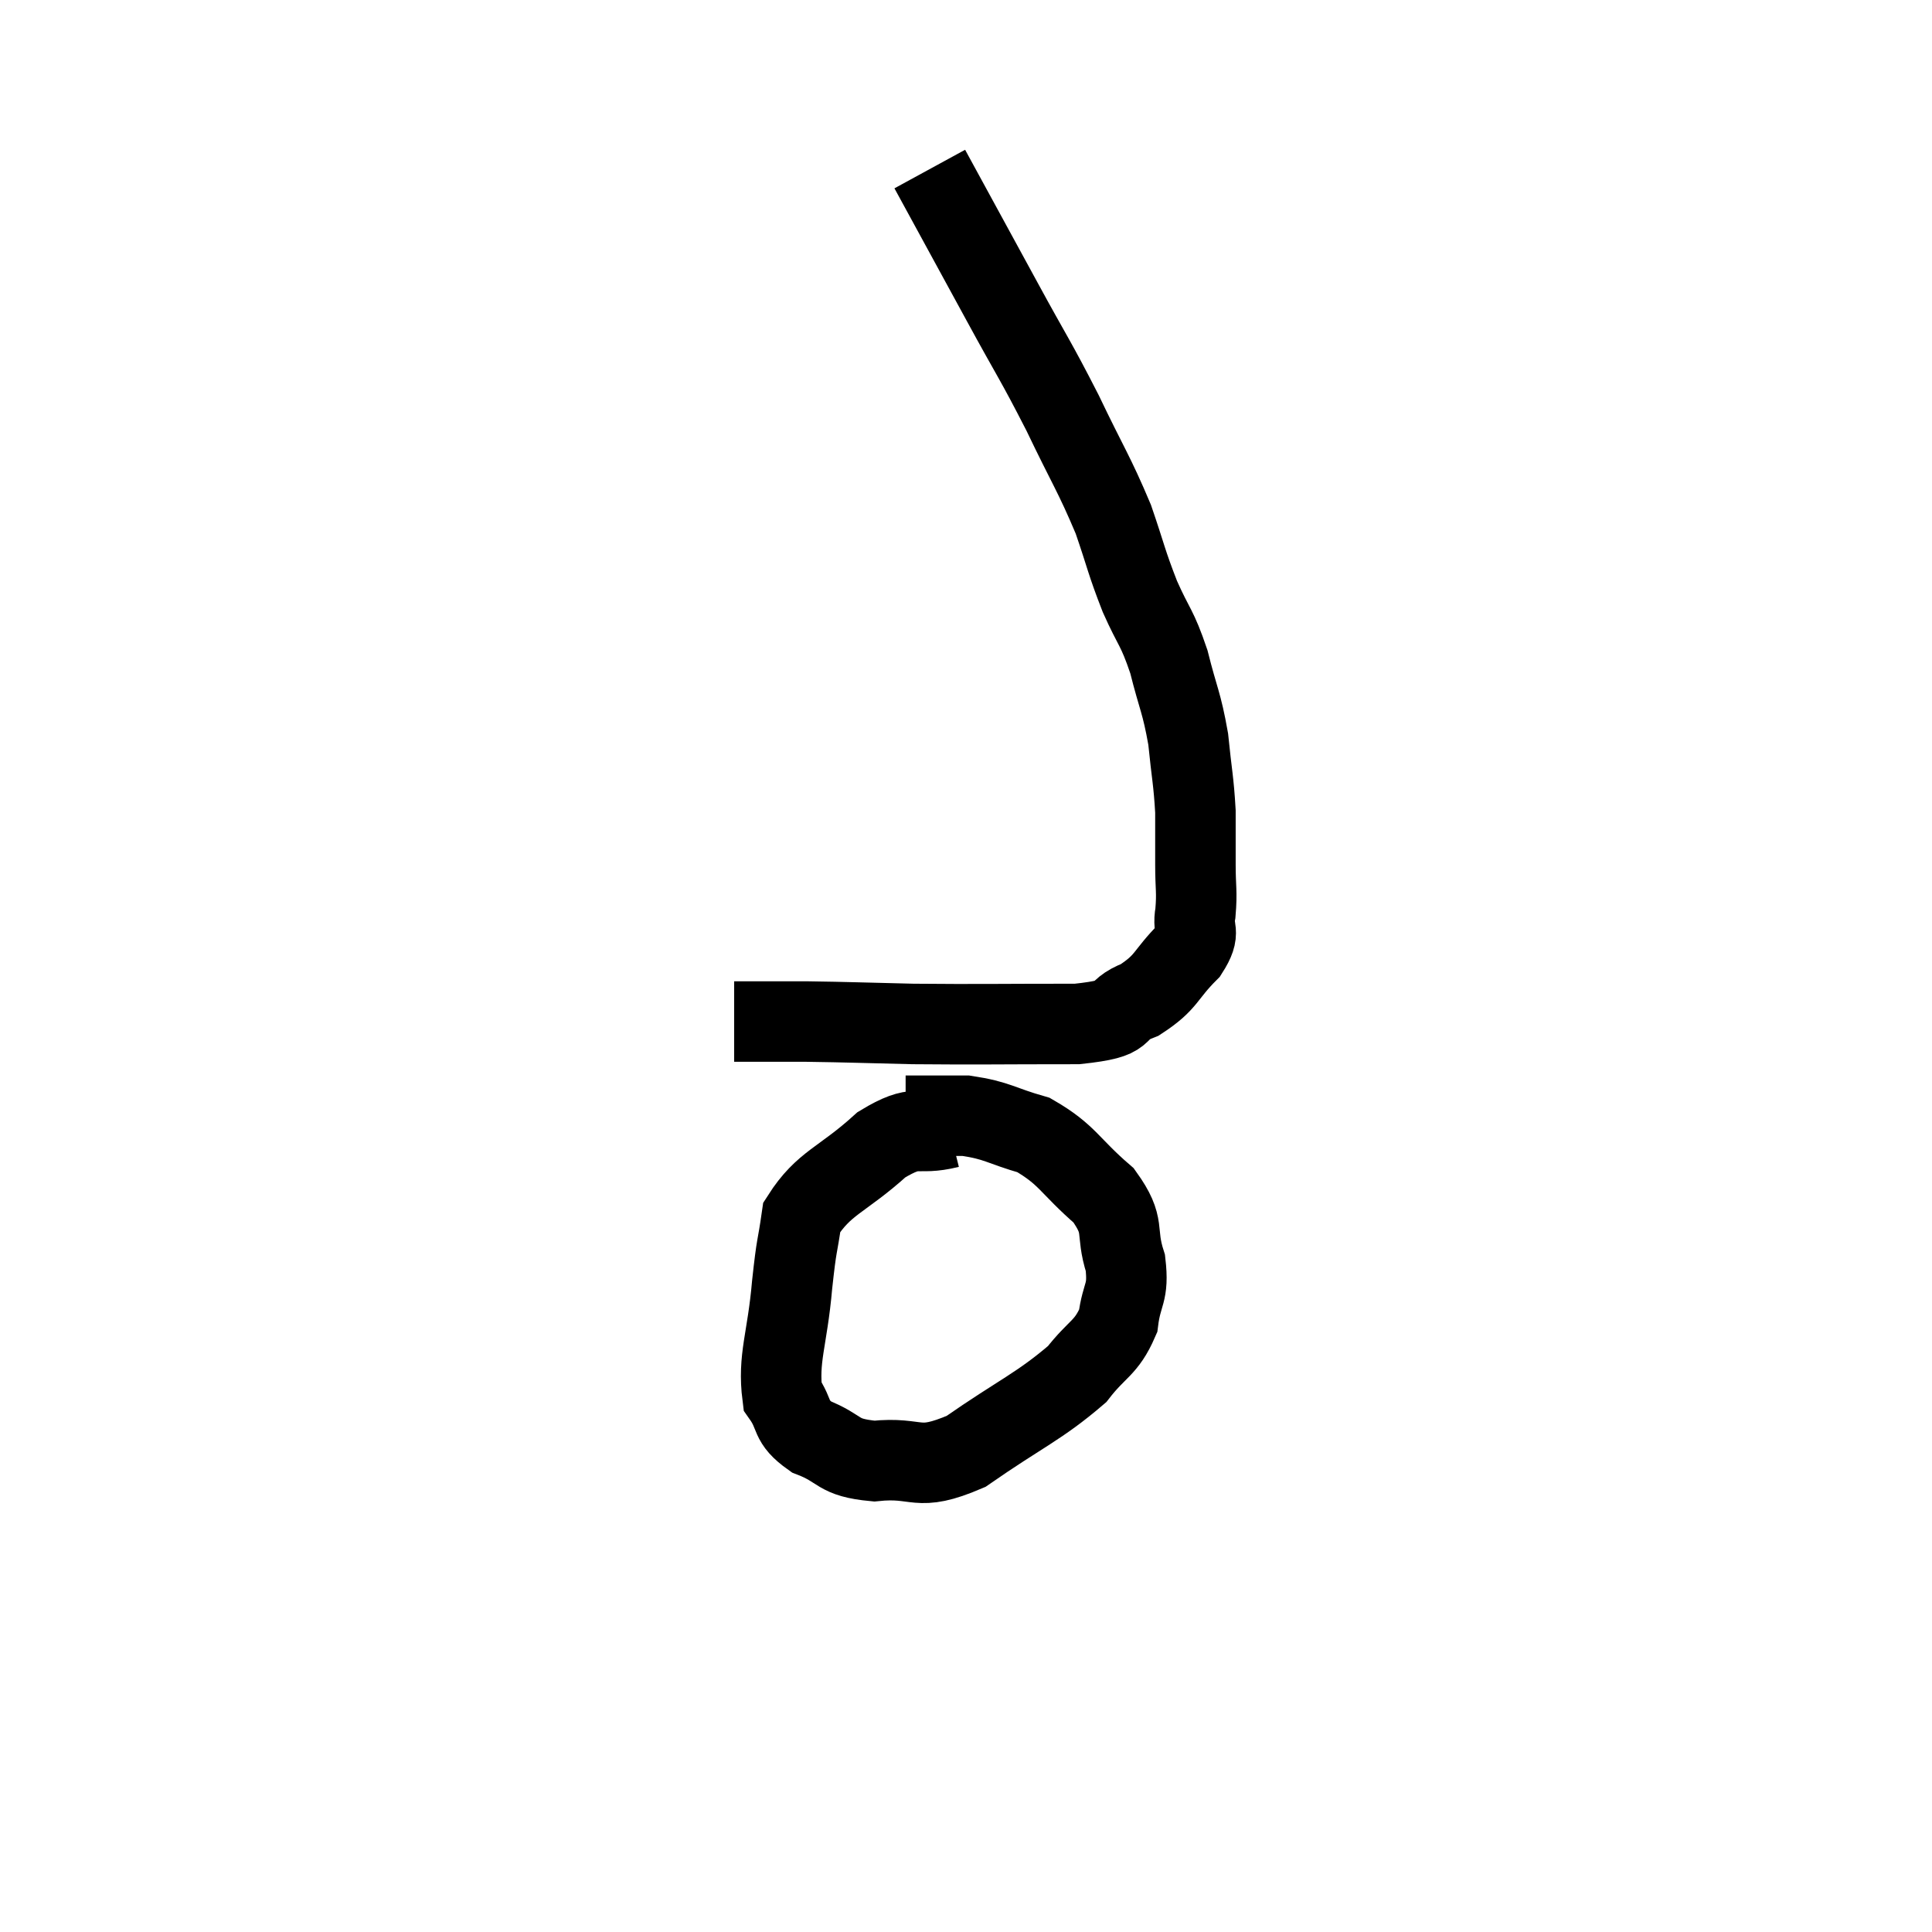 <svg width="48" height="48" viewBox="0 0 48 48" xmlns="http://www.w3.org/2000/svg"><path d="M 23.1 4.2 C 24 5.85, 24.075 5.985, 24.9 7.5 C 25.65 8.88, 25.71 8.91, 26.4 10.26 C 27.03 11.58, 27.18 11.76, 27.66 12.9 C 27.99 13.86, 27.975 13.935, 28.32 14.82 C 28.68 15.63, 28.74 15.555, 29.04 16.44 C 29.28 17.4, 29.355 17.43, 29.52 18.36 C 29.61 19.26, 29.655 19.38, 29.7 20.16 C 29.7 20.82, 29.7 20.85, 29.7 21.48 C 29.7 22.08, 29.745 22.14, 29.7 22.68 C 29.61 23.16, 29.865 23.1, 29.52 23.64 C 28.92 24.24, 29.01 24.39, 28.32 24.84 C 27.54 25.14, 28.17 25.29, 26.76 25.44 C 24.72 25.44, 24.36 25.455, 22.68 25.44 C 21.36 25.41, 21.12 25.395, 20.04 25.38 C 19.2 25.38, 18.81 25.38, 18.36 25.38 C 18.3 25.38, 18.27 25.38, 18.24 25.38 L 18.24 25.38" fill="none" stroke="black" stroke-width="2"></path><path d="M 23.58 28.02 C 22.74 28.23, 22.815 27.885, 21.9 28.44 C 20.91 29.34, 20.475 29.37, 19.92 30.24 C 19.8 31.08, 19.8 30.81, 19.68 31.92 C 19.56 33.3, 19.32 33.735, 19.44 34.68 C 19.8 35.19, 19.59 35.295, 20.16 35.7 C 20.94 36, 20.76 36.21, 21.72 36.3 C 22.86 36.18, 22.74 36.6, 24 36.06 C 25.38 35.1, 25.815 34.95, 26.76 34.14 C 27.27 33.48, 27.48 33.51, 27.78 32.82 C 27.87 32.1, 28.05 32.16, 27.96 31.38 C 27.69 30.54, 27.99 30.495, 27.42 29.7 C 26.55 28.95, 26.535 28.695, 25.68 28.2 C 24.84 27.96, 24.795 27.84, 24 27.72 C 23.25 27.72, 22.875 27.72, 22.5 27.72 L 22.5 27.72" fill="none" stroke="black" stroke-width="2"></path></svg>